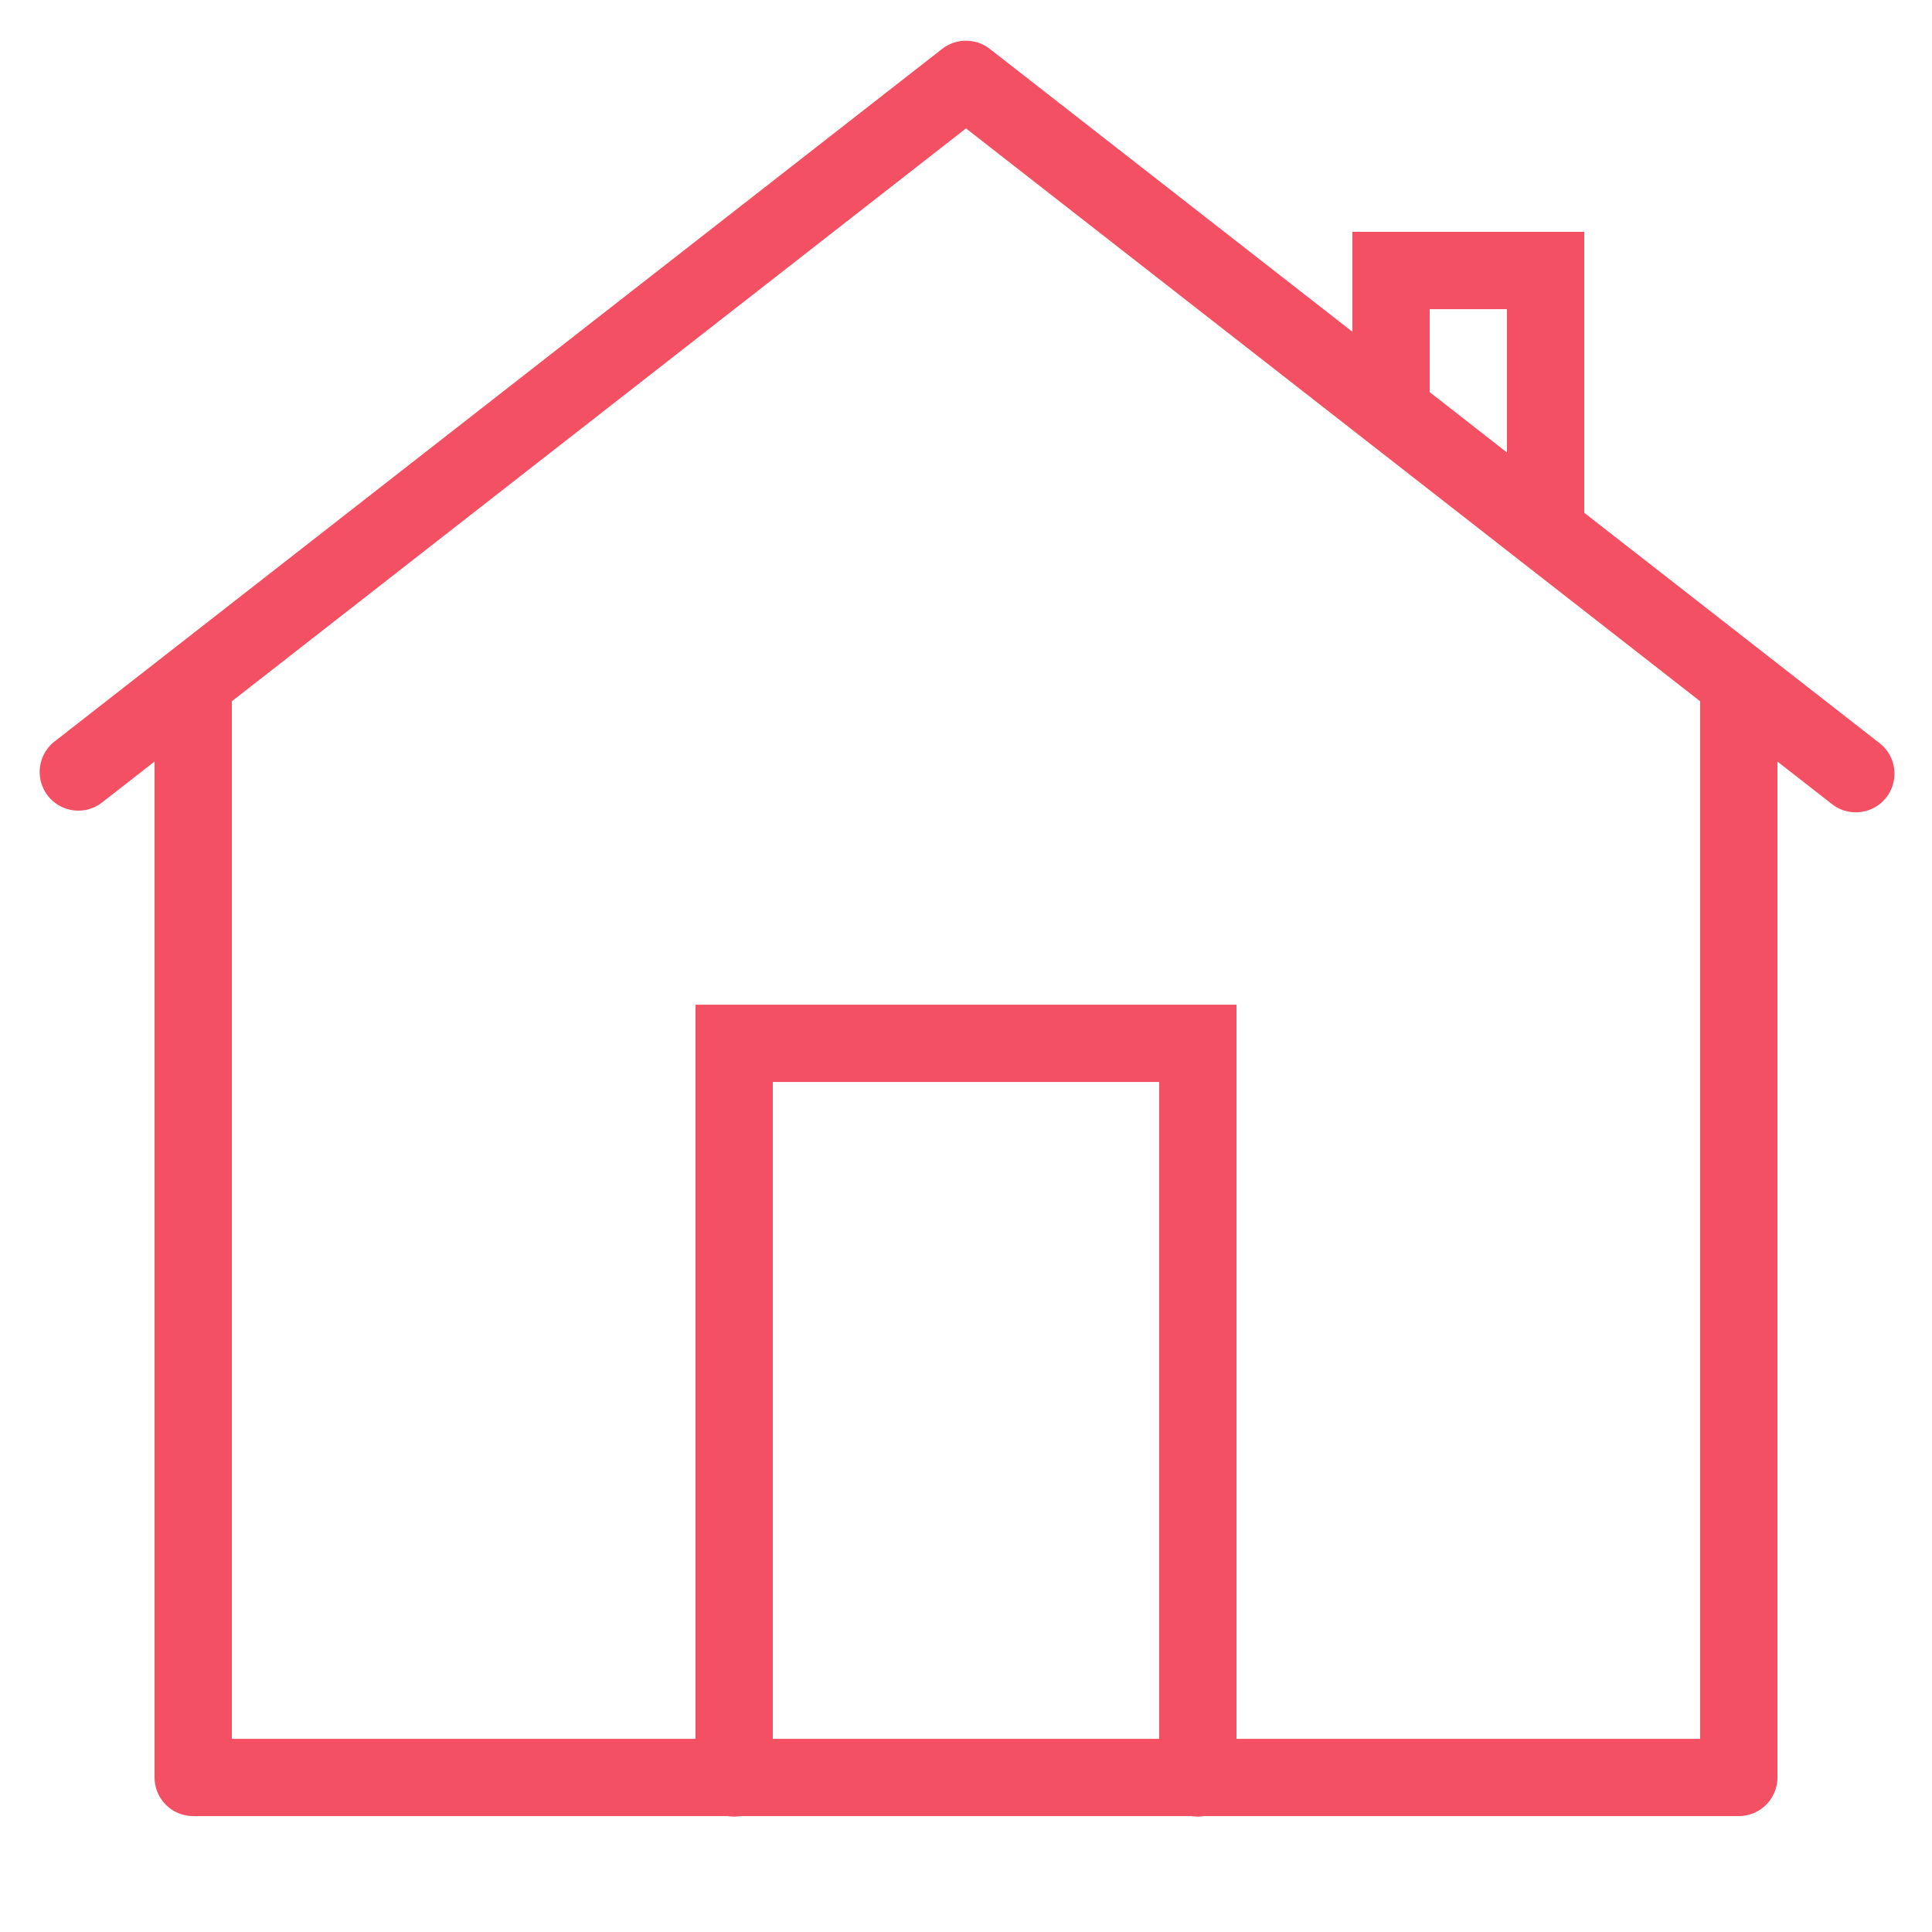 <svg height="50" viewBox="0 0 50 50" width="50" xmlns="http://www.w3.org/2000/svg"><path d="m24.963 1.055a1 1 0 0 0 -.578.209l-23 17.947a1.001 1.001 0 0 0 1.23 1.578l1.385-1.08v26.291a1 1 0 0 0 1 1h13.832a1 1 0 0 0 .326 0h11.674a1 1 0 0 0 .326 0h13.842a1 1 0 0 0 1-1v-26.291l1.385 1.08a1.001 1.001 0 1 0 1.23-1.578l-7.615-5.941v-7.27h-6v2.586l-9.385-7.322a1 1 0 0 0 -.652-.209zm.037 2.268 19 14.826v26.852h-12v-19h-14v19h-12v-26.852zm12 4.678h2v3.709l-2-1.562zm-17 20h10v17h-10z" fill="#f45063"/></svg>